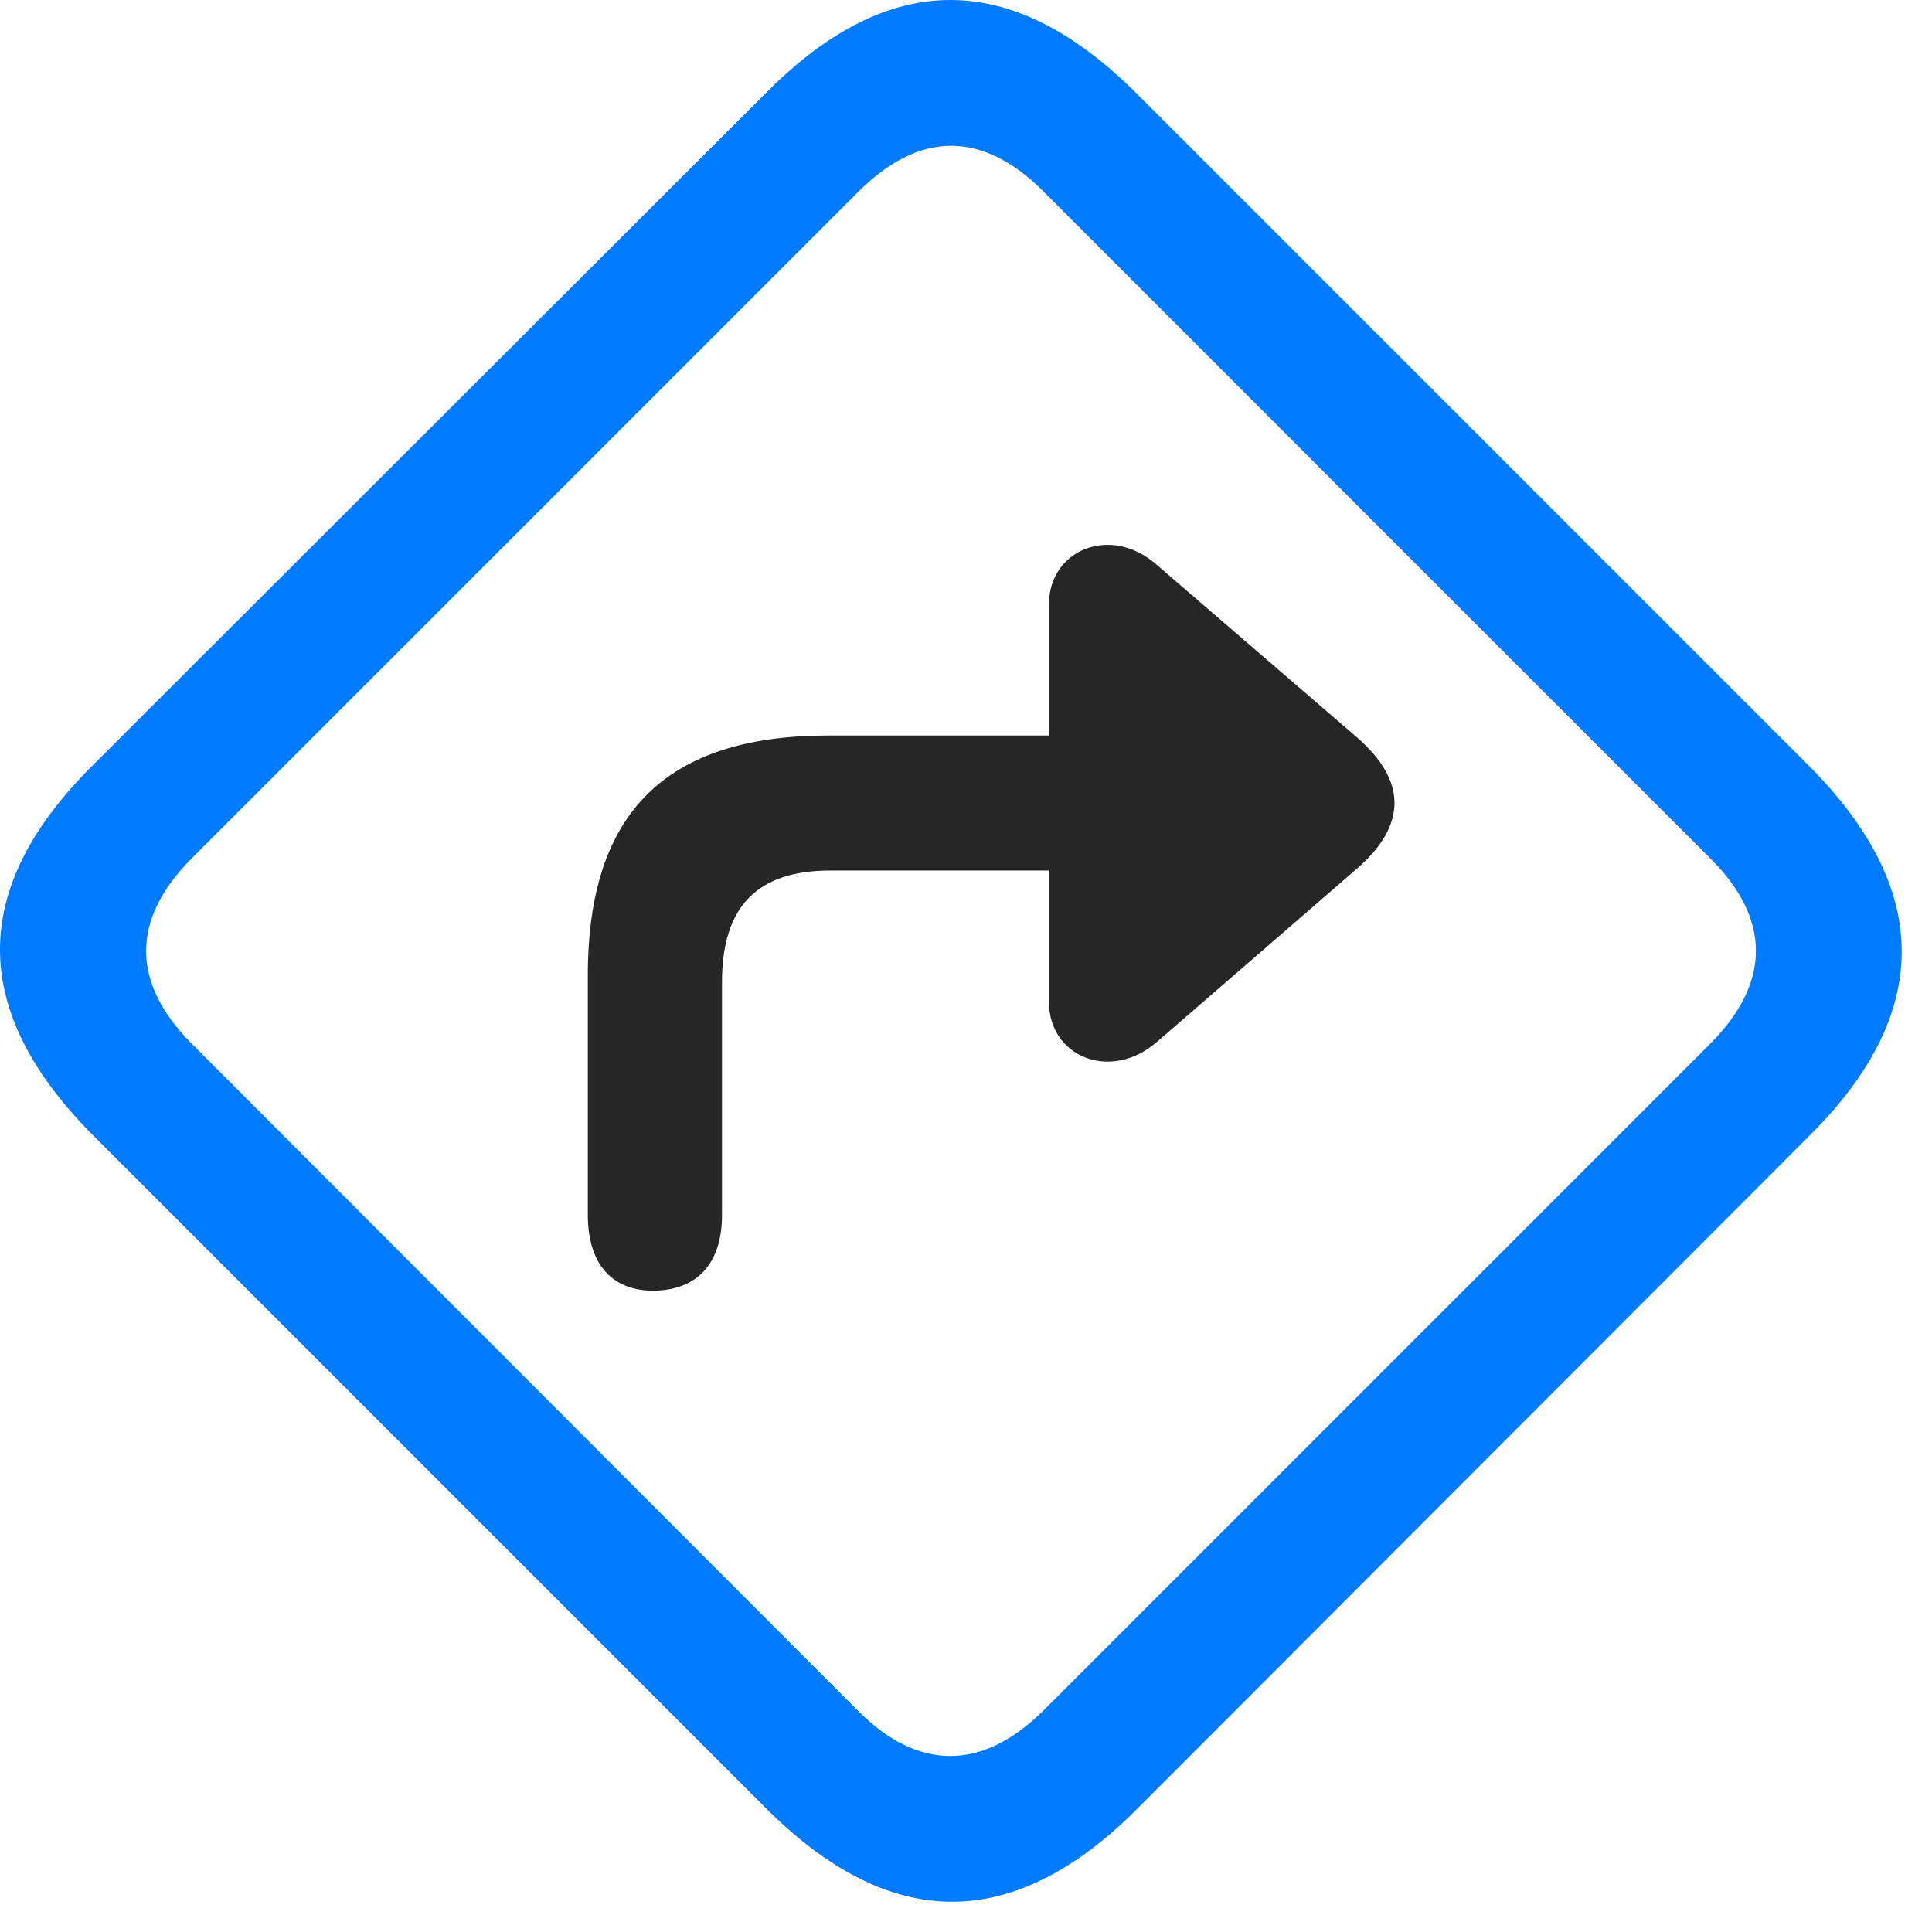<svg width="27" height="27" viewBox="0 0 27 27" fill="none" xmlns="http://www.w3.org/2000/svg">
<path d="M1.314 15.88L10.701 25.267C12.435 27.002 14.146 27.013 15.869 25.302L25.302 15.857C27.013 14.146 27.002 12.423 25.267 10.689L15.892 1.314C14.158 -0.42 12.447 -0.444 10.724 1.279L1.279 10.713C-0.444 12.435 -0.42 14.146 1.314 15.88ZM2.673 14.58C1.841 13.736 1.818 12.857 2.685 11.99L11.99 2.685C12.857 1.818 13.736 1.83 14.58 2.673L23.908 12.002C24.74 12.834 24.763 13.724 23.896 14.591L14.591 23.896C13.724 24.763 12.822 24.74 12.002 23.919L2.673 14.58Z" fill="#007AFF"/>
<path d="M8.215 16.982C8.215 17.65 8.543 18.049 9.152 18.037C9.75 18.025 10.09 17.65 10.09 16.982V13.724C10.09 12.658 10.594 12.166 11.601 12.166H14.66V14.006C14.66 14.767 15.516 15.119 16.16 14.568L18.961 12.142C19.664 11.533 19.664 10.912 18.961 10.302L16.16 7.888C15.516 7.326 14.66 7.689 14.66 8.439V10.279H11.578C9.293 10.279 8.215 11.369 8.215 13.631V16.982Z" fill="black" fill-opacity="0.85"/>
</svg>
